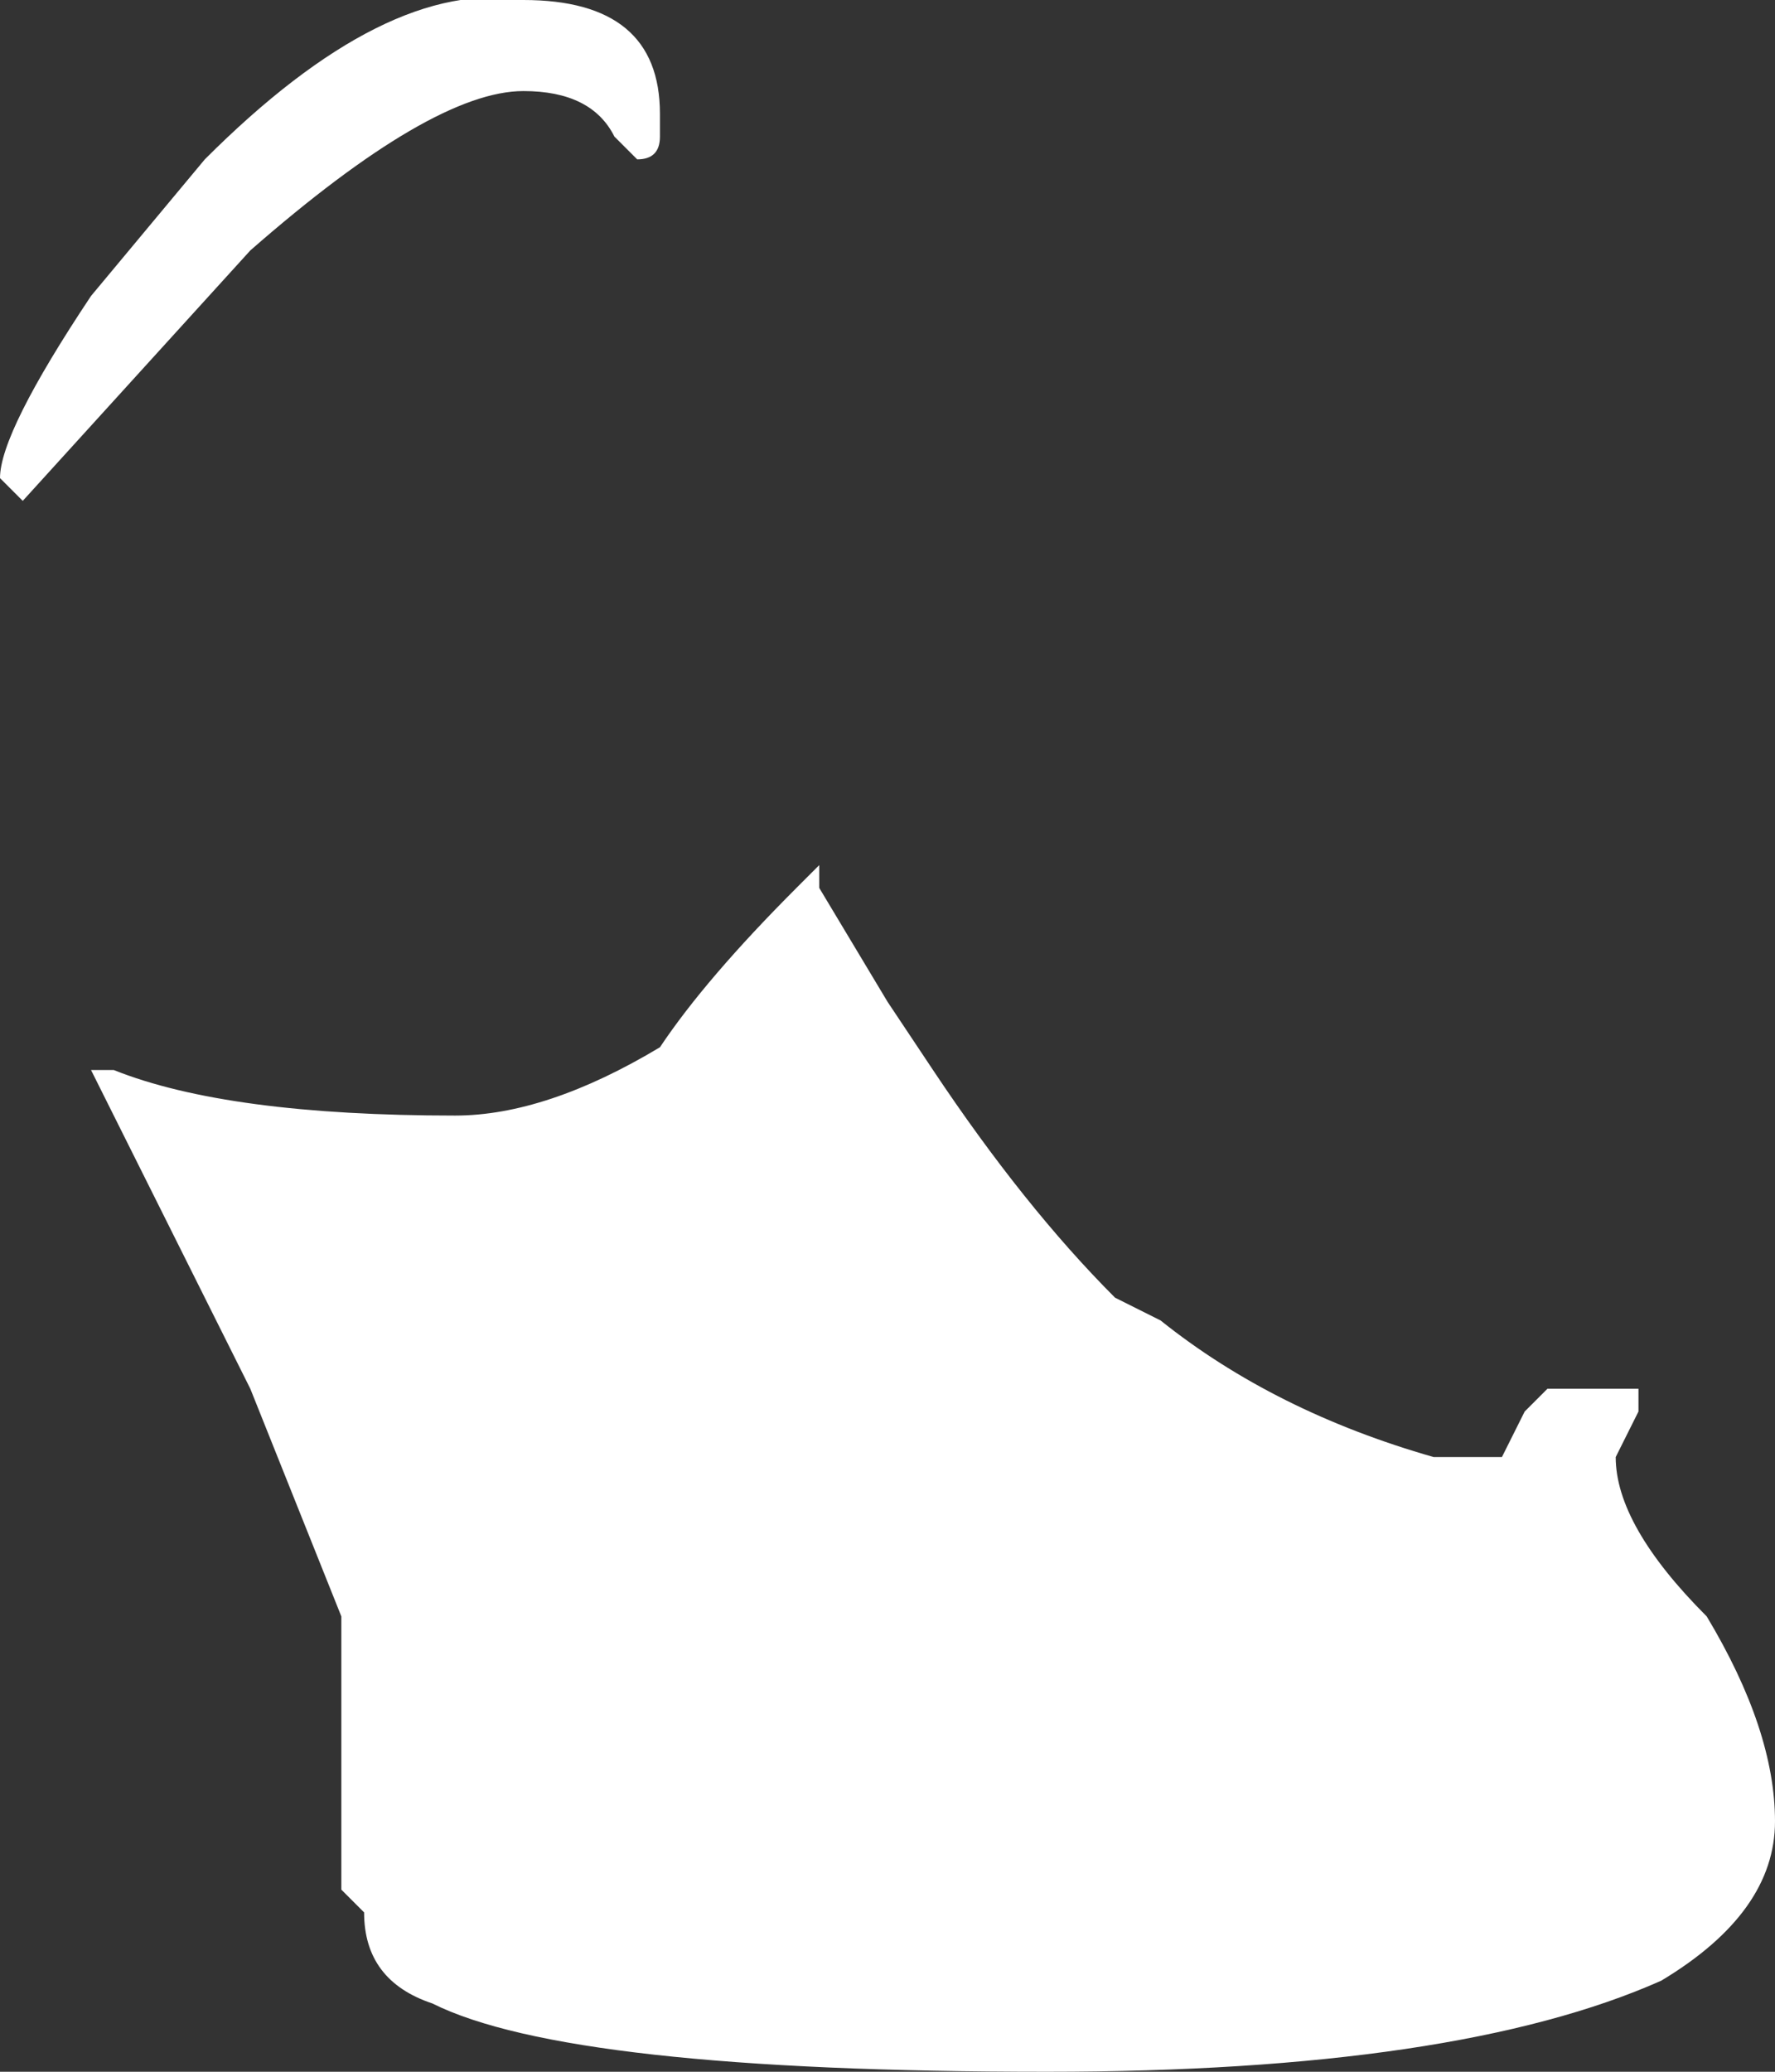 <?xml version="1.0" encoding="UTF-8" standalone="no"?>
<svg xmlns:ffdec="https://www.free-decompiler.com/flash" xmlns:xlink="http://www.w3.org/1999/xlink" ffdec:objectType="shape" height="4.55px" width="3.9px" xmlns="http://www.w3.org/2000/svg">
  <rect width="100%" height="100%" fill="#333333" stroke="none"/>
  <g transform="matrix(1.0, 0.0, 0.0, 1.0, 3.1, 3.65)">
    <path d="M0.5 -0.55 L0.45 -0.45 Q0.45 -0.3 0.65 -0.1 0.8 0.15 0.8 0.35 0.8 0.55 0.55 0.7 0.1 0.9 -0.8 0.9 -1.85 0.9 -2.15 0.75 -2.3 0.7 -2.3 0.55 L-2.35 0.5 Q-2.35 0.35 -2.35 0.0 L-2.35 -0.1 -2.55 -0.6 -2.9 -1.3 -2.85 -1.3 Q-2.6 -1.2 -2.1 -1.2 -1.9 -1.2 -1.65 -1.35 -1.55 -1.5 -1.35 -1.7 L-1.3 -1.75 -1.3 -1.7 -1.15 -1.45 -1.05 -1.3 Q-0.85 -1.0 -0.65 -0.8 L-0.55 -0.75 Q-0.3 -0.55 0.05 -0.45 L0.2 -0.45 0.25 -0.55 0.3 -0.6 0.5 -0.6 0.5 -0.55 M-3.1 -2.6 Q-3.1 -2.7 -2.9 -3.0 L-2.65 -3.3 Q-2.25 -3.7 -1.95 -3.65 -1.65 -3.65 -1.65 -3.4 L-1.65 -3.35 Q-1.65 -3.3 -1.7 -3.3 L-1.75 -3.35 Q-1.8 -3.45 -1.95 -3.45 -2.15 -3.45 -2.55 -3.1 L-3.05 -2.55 -3.1 -2.6" fill="#ffffff" fill-rule="evenodd" stroke="none"/>
  </g>
</svg>
